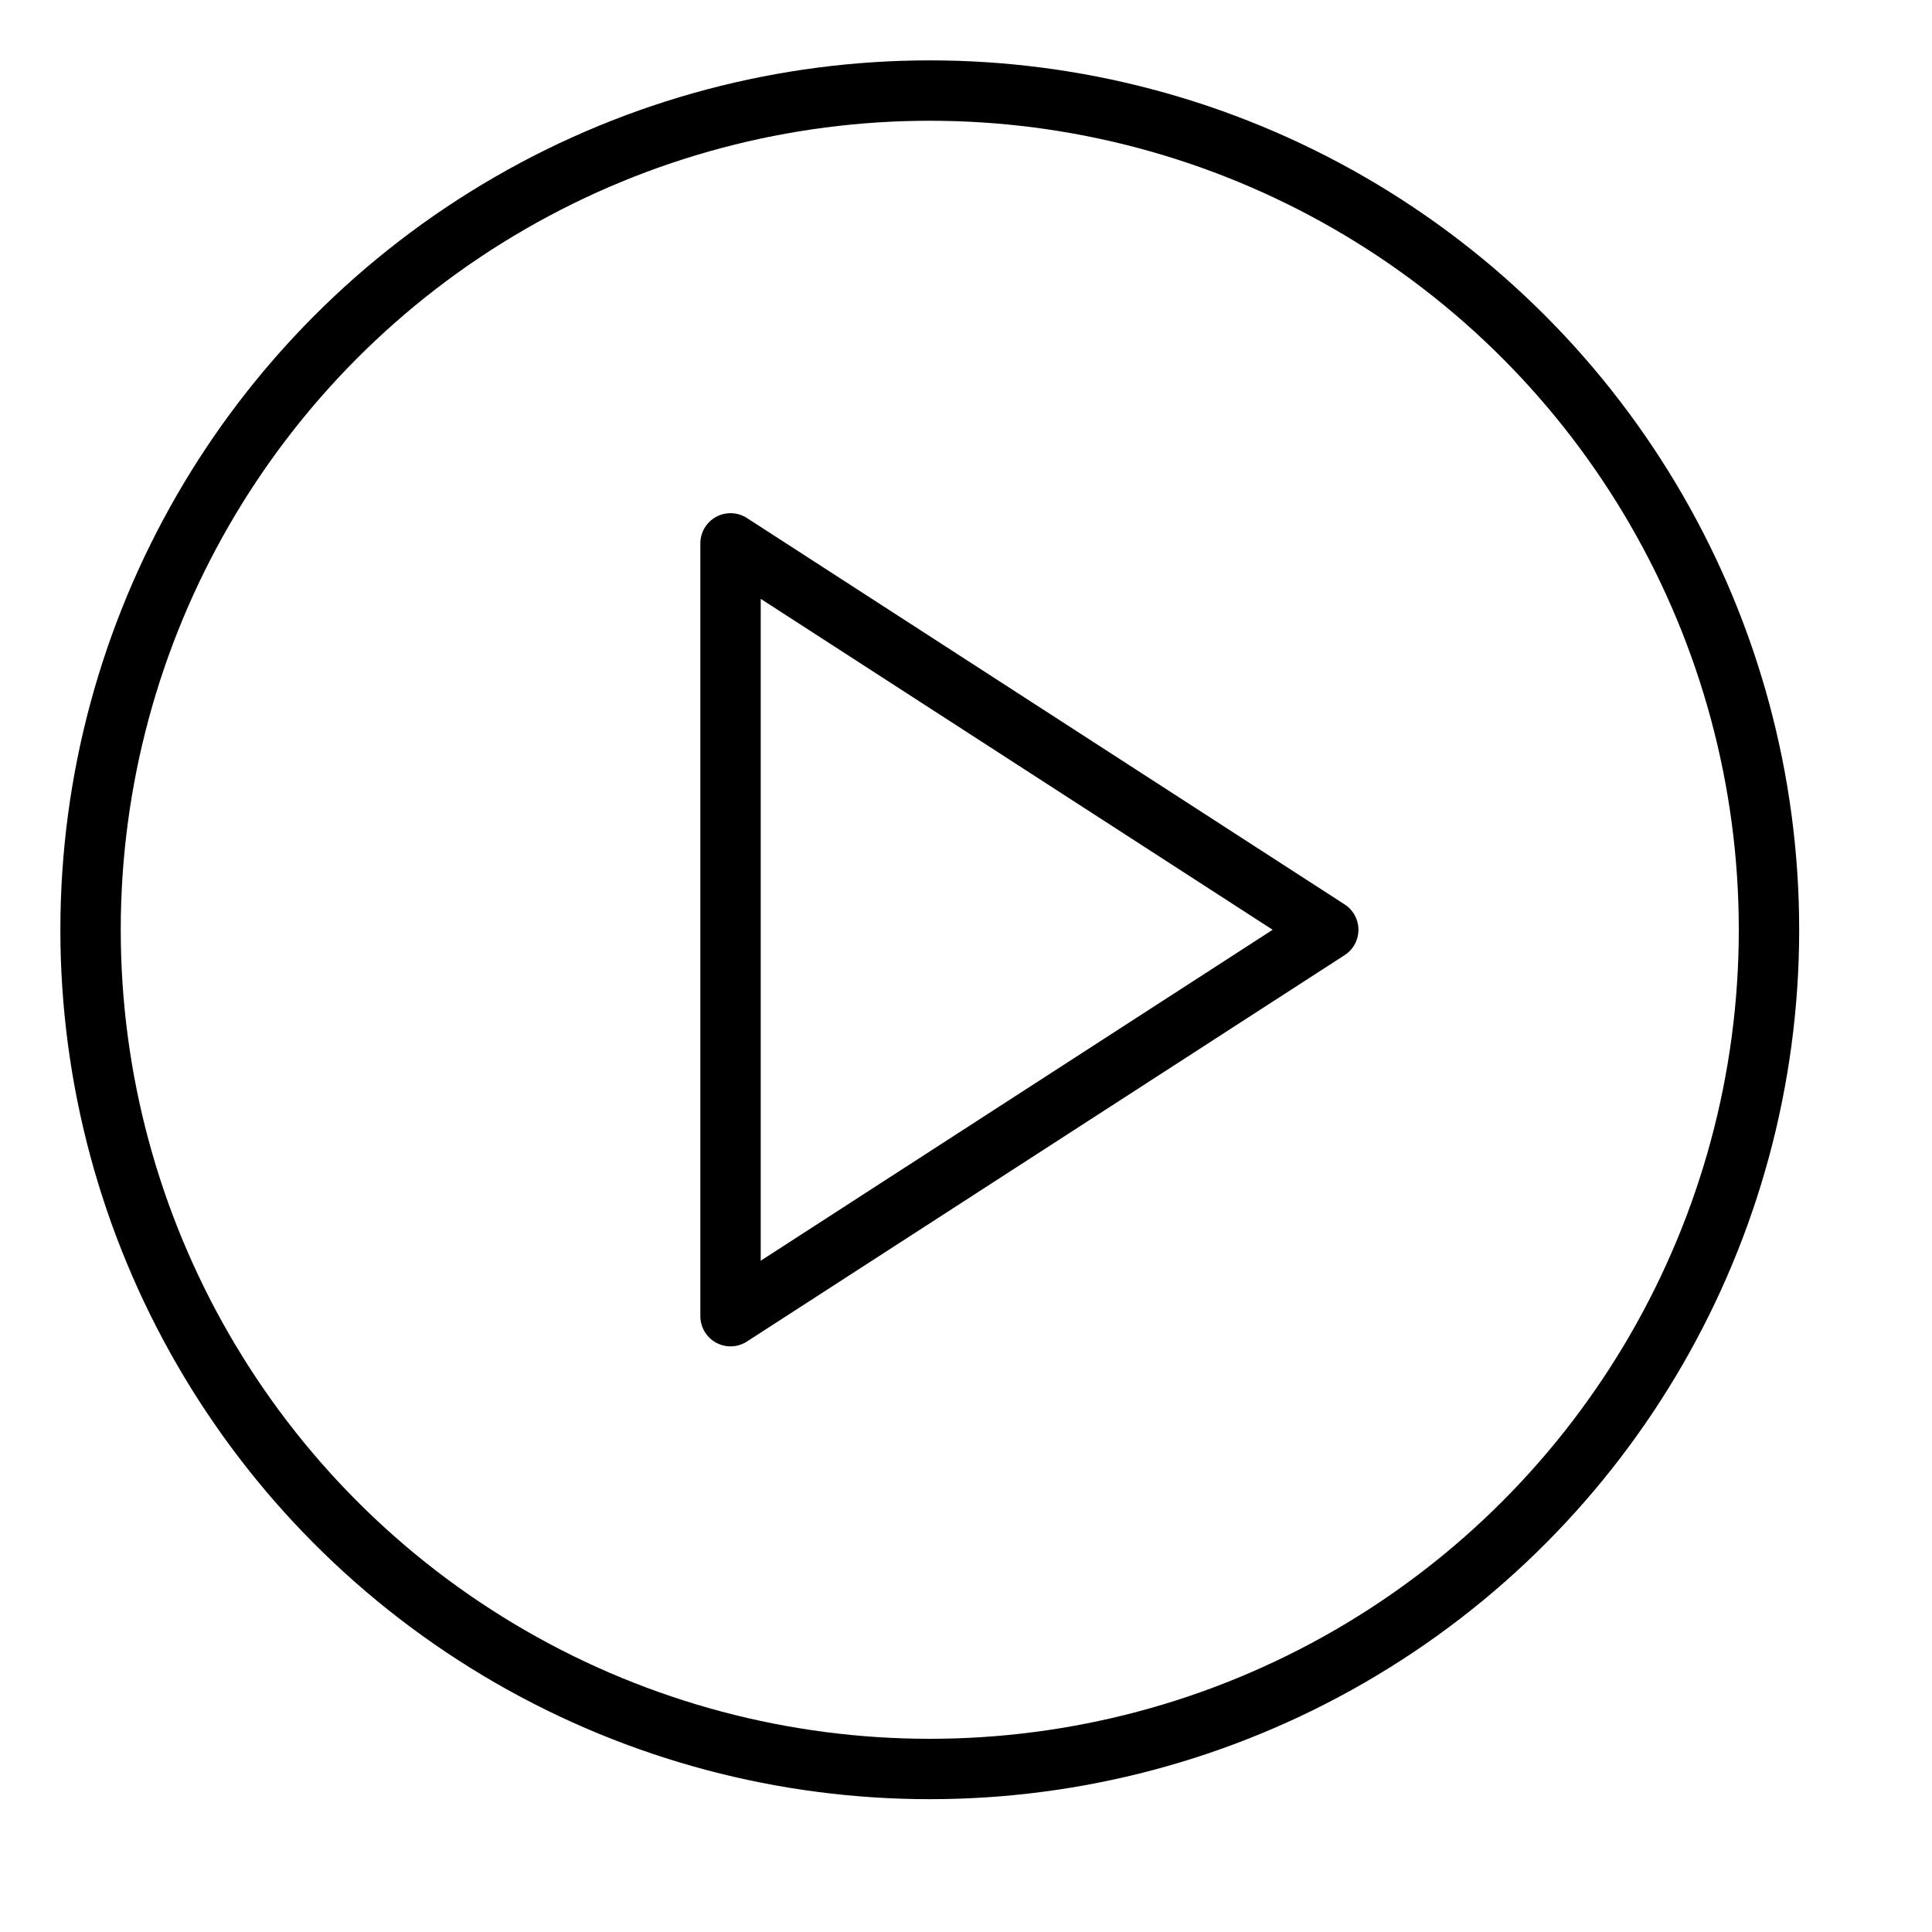 <svg version="1.1" viewBox="0 0 32 32"  height="32px" width="32px" fill="none" stroke="black"><g id="play" transform="translate(1 1)"><polygon class="stroke" style="fill:none;stroke:currentColor;stroke-linejoin:round;stroke-width:1px;" points="11.1,20.8 11.1,8 21,14.4 "/><circle class="stroke" style="fill:none;stroke:currentColor;stroke-linejoin:round;stroke-width:1px;" cx="14.4" cy="14.4" r="13.9"/></g></svg>